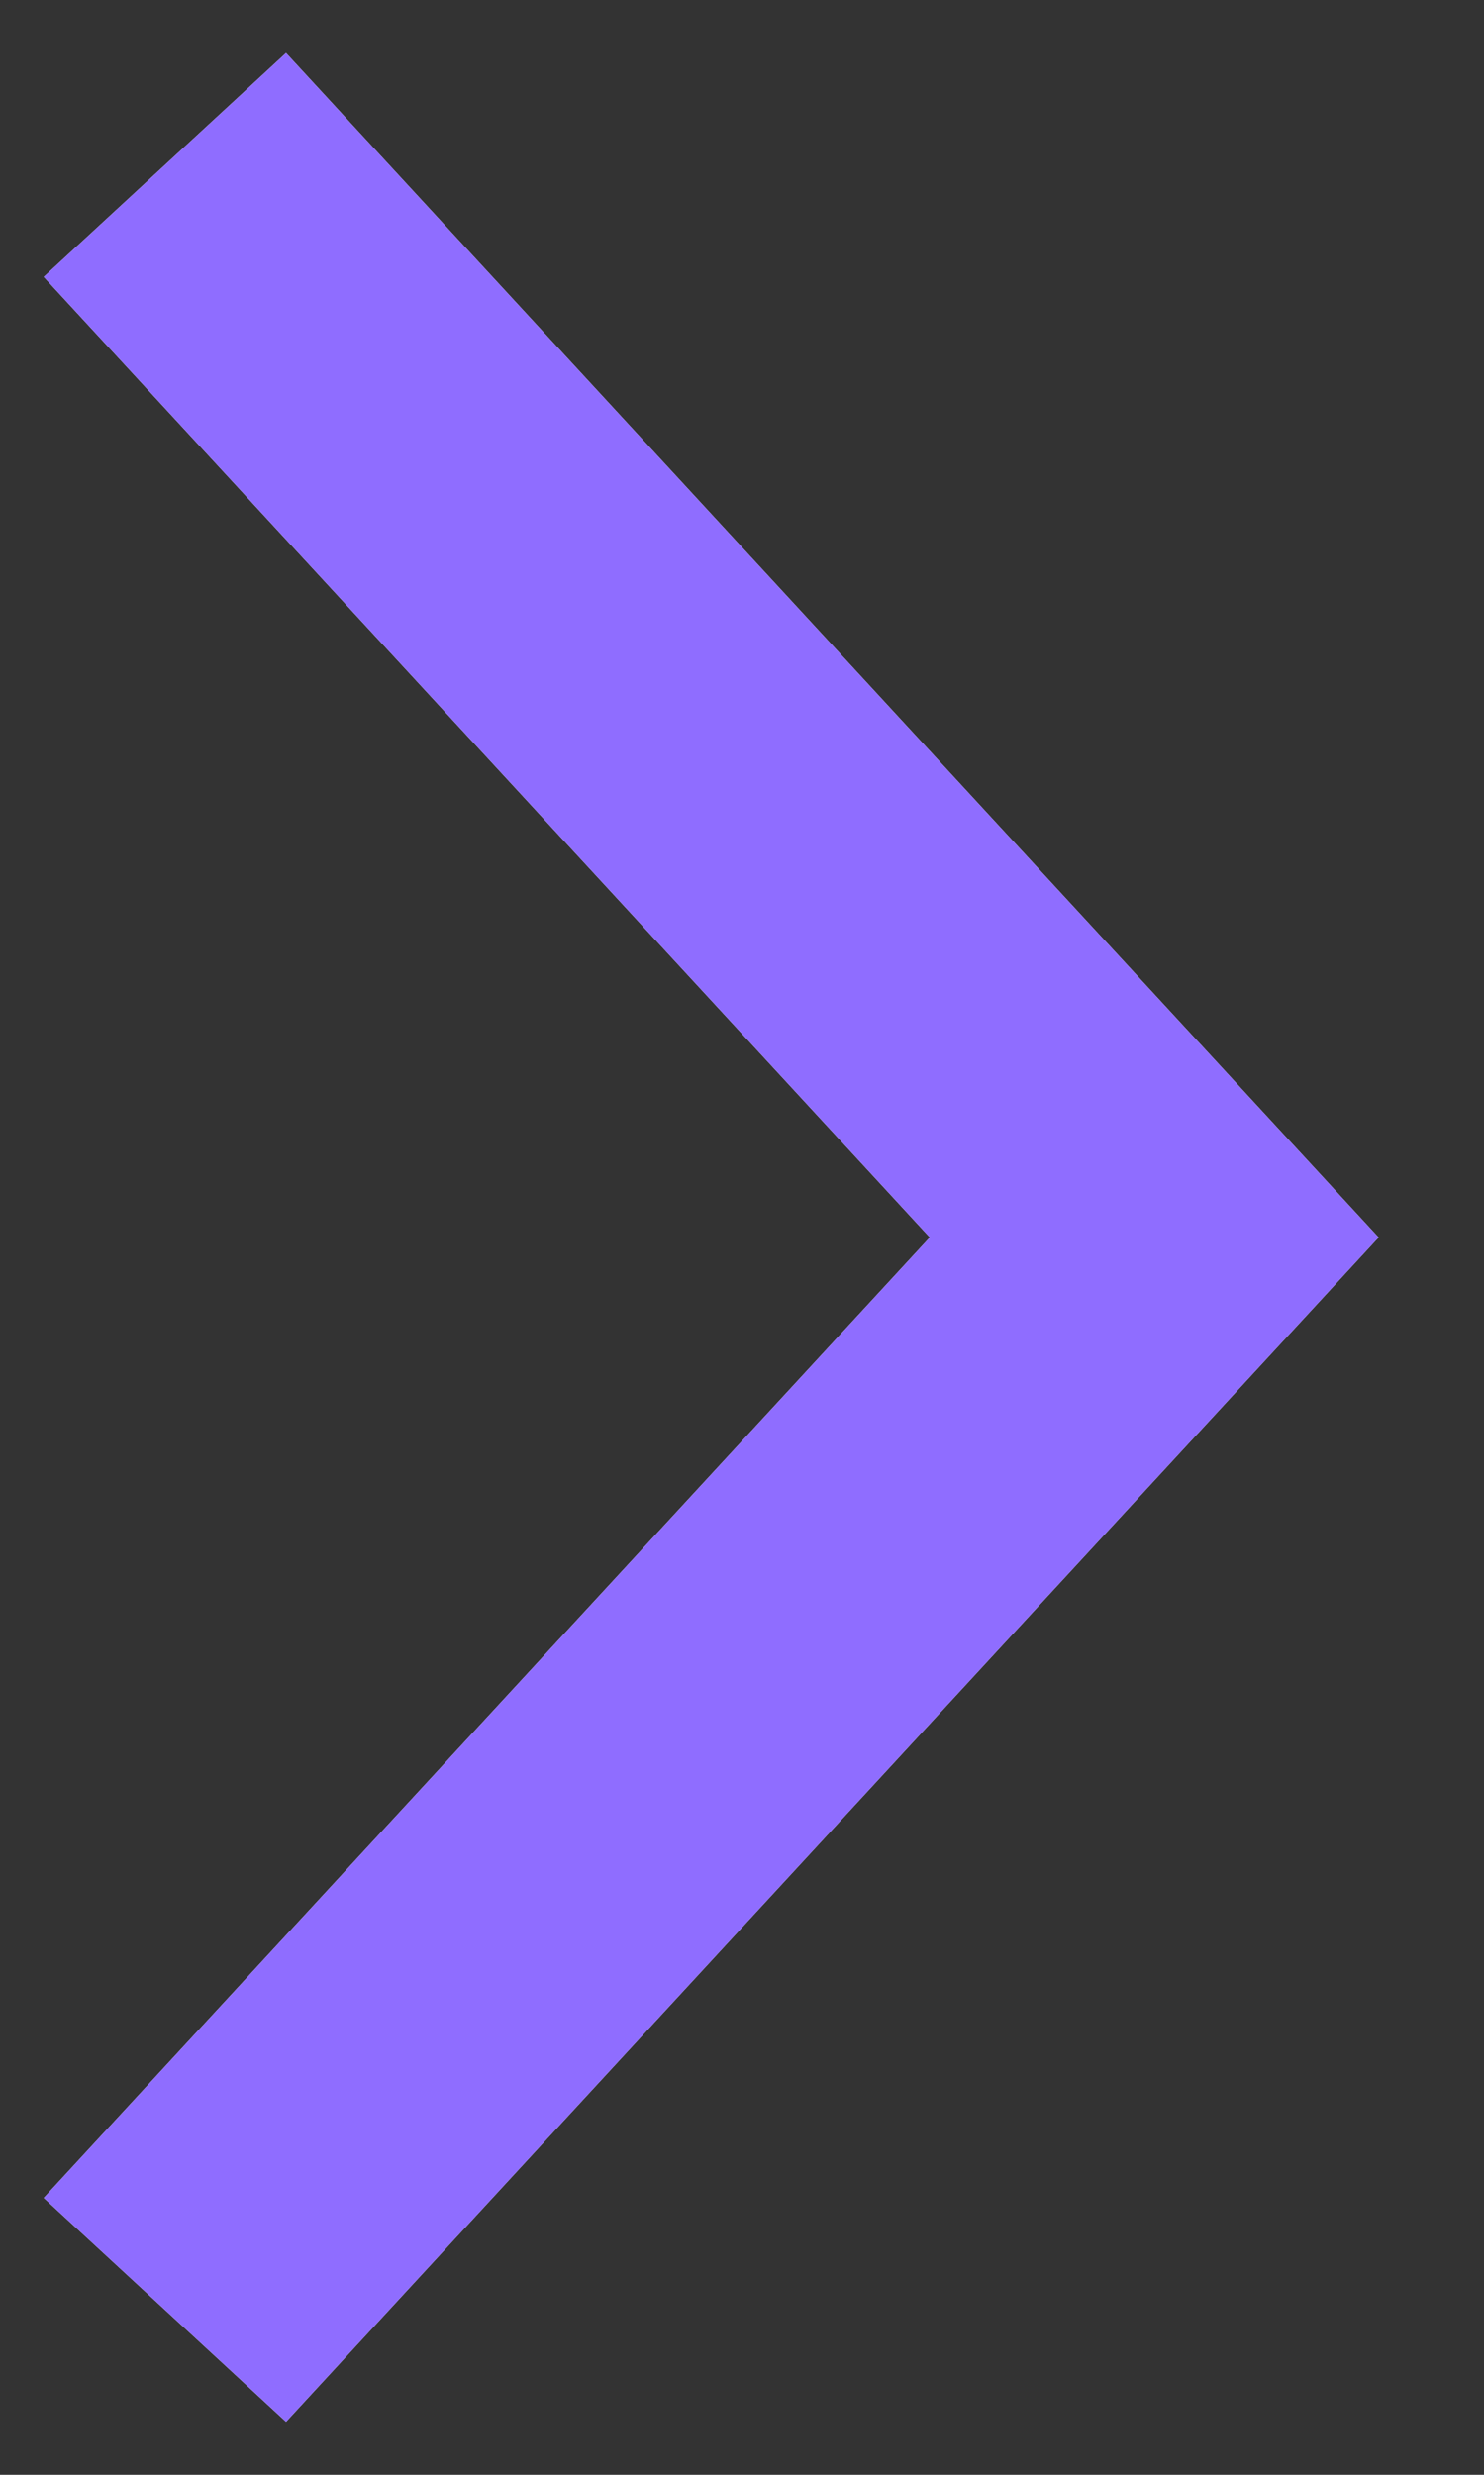 <svg width="9" height="15" fill="none" xmlns="http://www.w3.org/2000/svg"><rect width="100%" height="100%" fill="#333333" stroke="none"/><path d="M1 1l6 6.5L1 14" stroke="#fff" stroke-width="2"/><path d="M1 1l6 6.5L1 14" stroke="#8F6DFF" stroke-width="2"/></svg>
